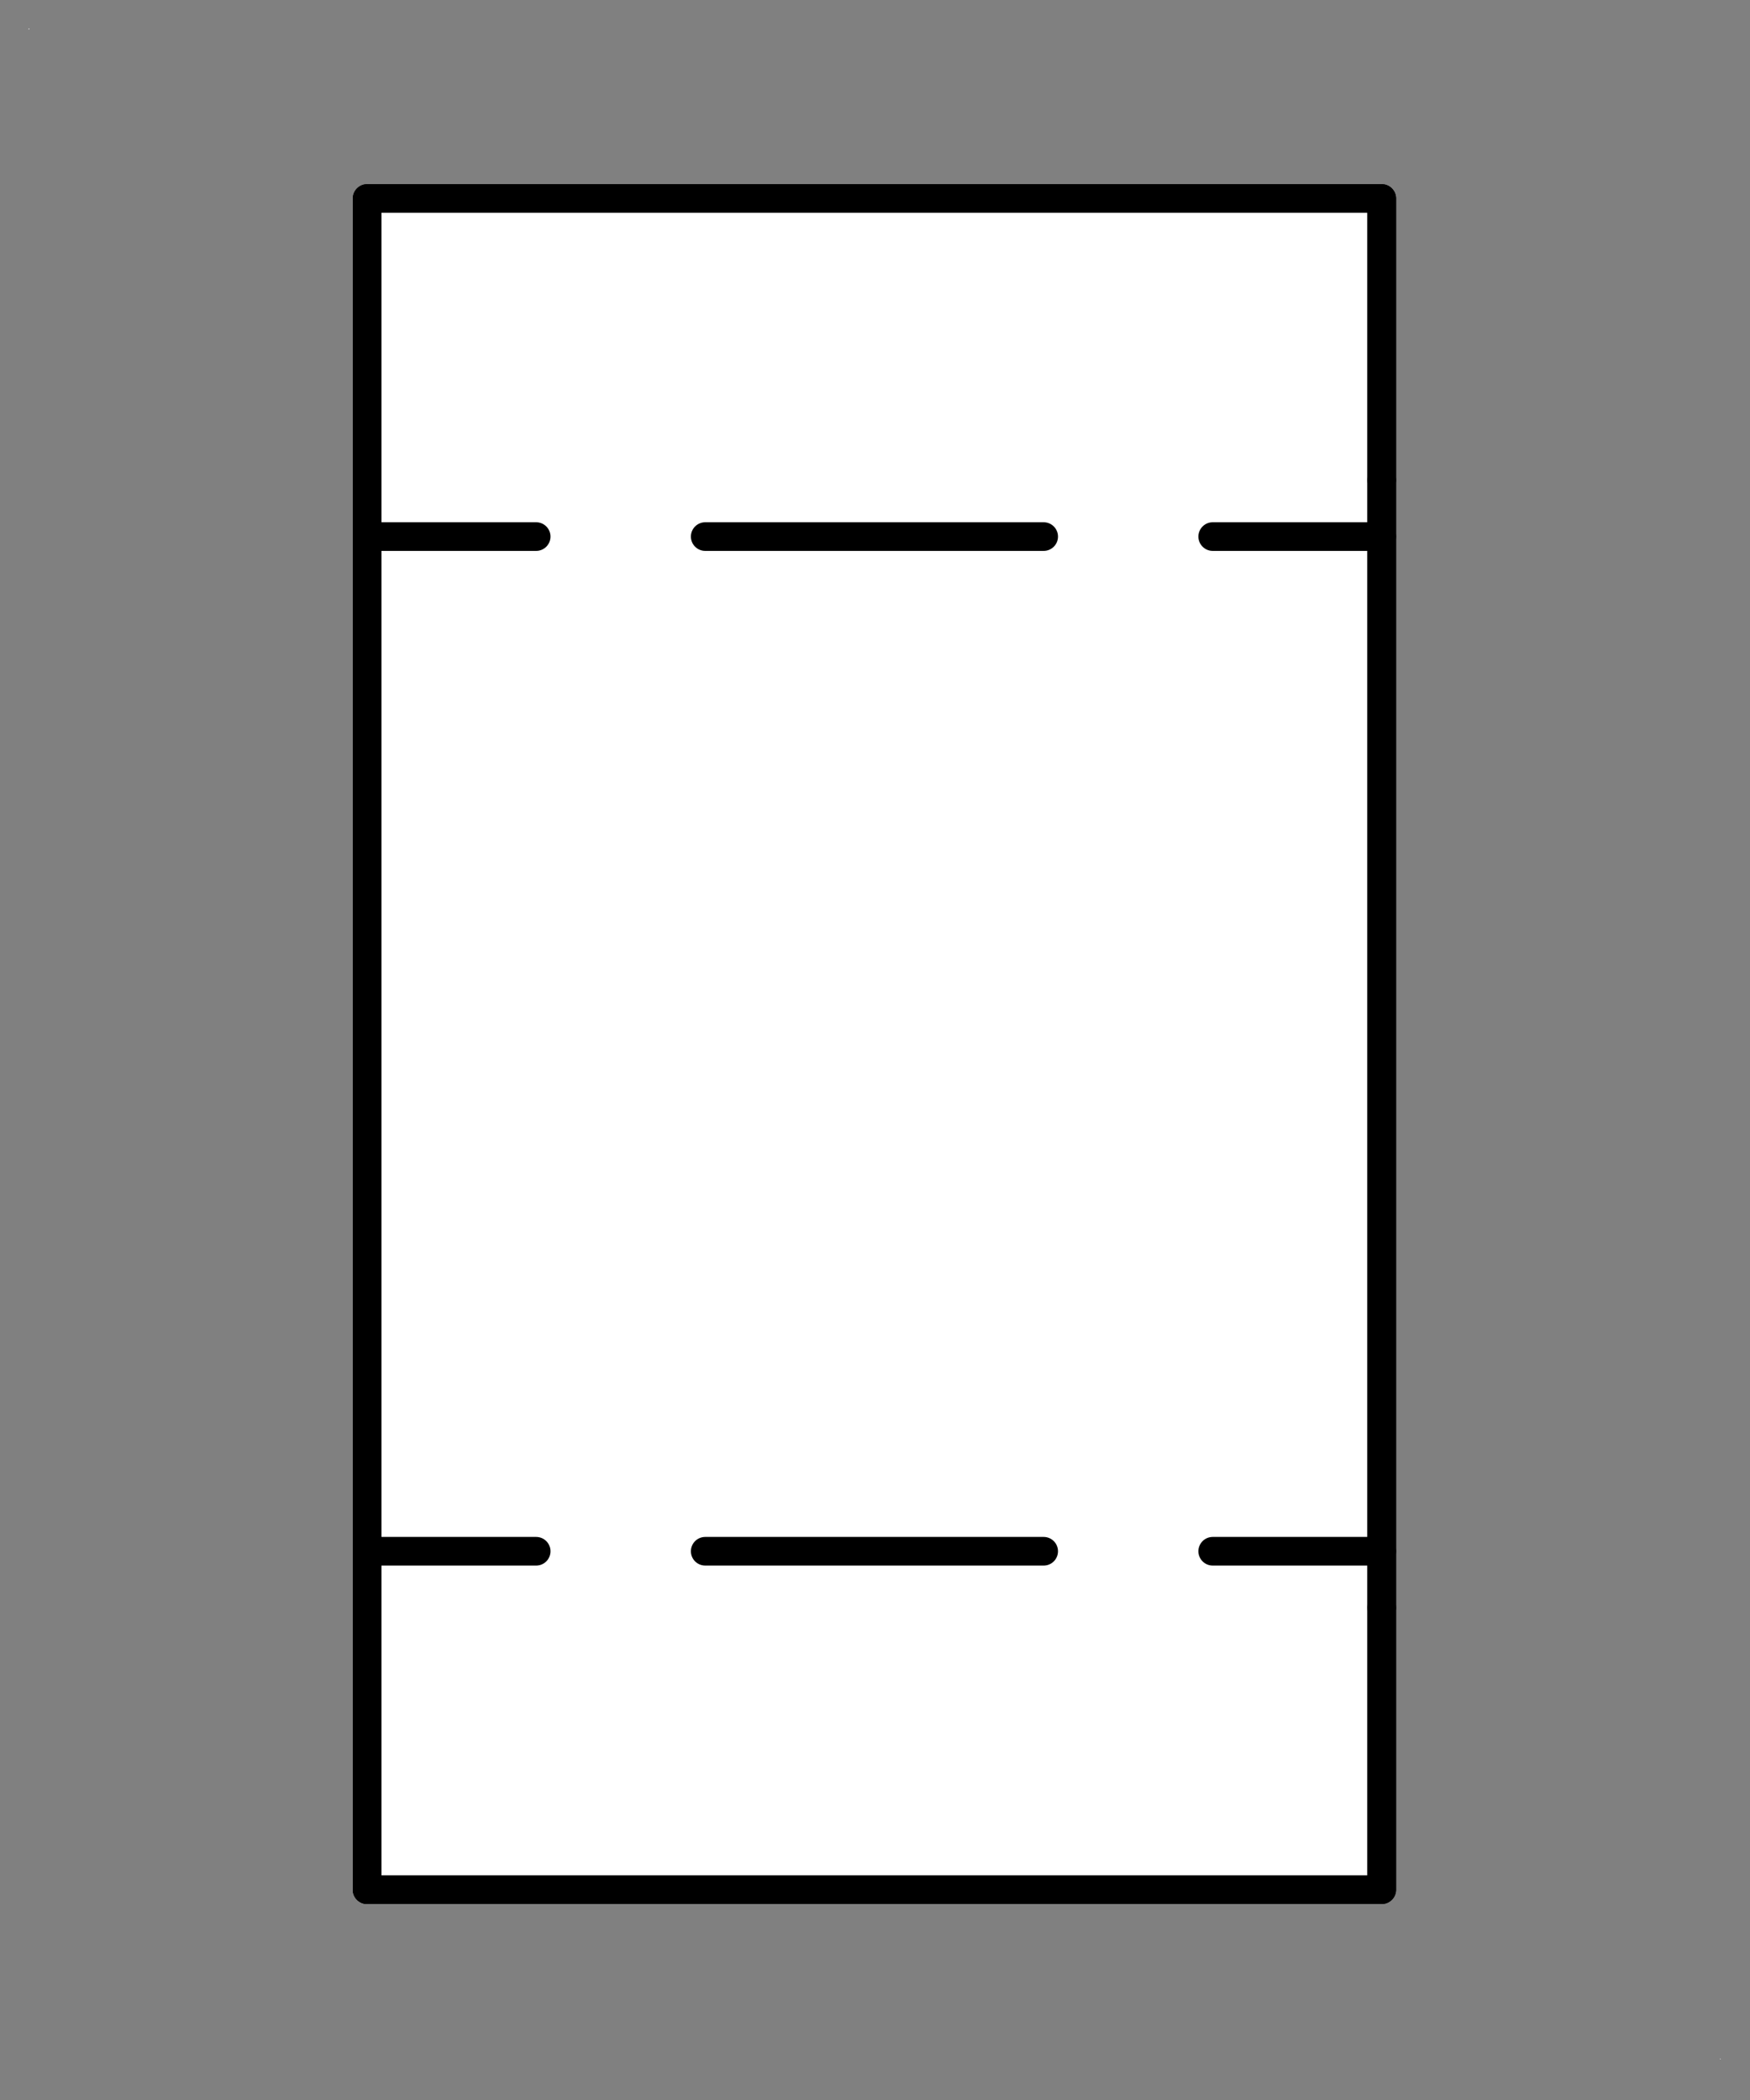 <?xml version="1.0" encoding="UTF-8"?>
<svg xmlns="http://www.w3.org/2000/svg" xmlns:xlink="http://www.w3.org/1999/xlink" width="55pt" height="66pt" viewBox="0 0 55 66" version="1.1">
<rect x="0" y="0" width="55" height="66" fill="#808080" stroke="none"/>
<g id="surface1">
<path style=" stroke:none;fill-rule:evenodd;fill:rgb(100%,100%,100%);fill-opacity:1;" d="M 0.898 0.898 L 0.922 0.898 L 0.922 0.922 L 0.898 0.922 Z "/>
<path style=" stroke:none;fill-rule:evenodd;fill:rgb(100%,100%,100%);fill-opacity:1;" d="M 54.059 64.699 L 54.078 64.699 L 54.078 64.719 L 54.059 64.719 Z "/>
<path style=" stroke:none;fill-rule:evenodd;fill:rgb(100%,100%,100%);fill-opacity:1;" d="M 11.539 59.391 L 43.426 59.391 L 43.426 6.238 L 11.539 6.238 Z "/>
<path style="fill:none;stroke-width:0.72;stroke-linecap:round;stroke-linejoin:round;stroke:rgb(0%,0%,0%);stroke-opacity:1;stroke-miterlimit:3;" d="M -0.001 52.5 L 25.509 52.5 L 25.509 9.979 L -0.001 9.979 L -0.001 52.5 " transform="matrix(1.25,0,0,1.25,11.54,-6.235)"/>
<path style="fill:none;stroke-width:0.72;stroke-linecap:round;stroke-linejoin:round;stroke:rgb(0%,0%,0%);stroke-opacity:1;stroke-miterlimit:3;" d="M 17.009 18.479 L 8.499 18.479 " transform="matrix(1.25,0,0,1.25,11.54,-6.235)"/>
<path style="fill:none;stroke-width:0.72;stroke-linecap:round;stroke-linejoin:round;stroke:rgb(0%,0%,0%);stroke-opacity:1;stroke-miterlimit:3;" d="M 25.509 18.479 L 21.259 18.479 " transform="matrix(1.25,0,0,1.25,11.54,-6.235)"/>
<path style="fill:none;stroke-width:0.72;stroke-linecap:round;stroke-linejoin:round;stroke:rgb(0%,0%,0%);stroke-opacity:1;stroke-miterlimit:3;" d="M -0.001 17.06 L -0.001 45.41 " transform="matrix(1.25,0,0,1.25,11.54,-6.235)"/>
<path style="fill:none;stroke-width:0.72;stroke-linecap:round;stroke-linejoin:round;stroke:rgb(0%,0%,0%);stroke-opacity:1;stroke-miterlimit:3;" d="M -0.001 43.991 L 4.249 43.991 " transform="matrix(1.25,0,0,1.25,11.54,-6.235)"/>
<path style="fill:none;stroke-width:0.72;stroke-linecap:round;stroke-linejoin:round;stroke:rgb(0%,0%,0%);stroke-opacity:1;stroke-miterlimit:3;" d="M -0.001 18.479 L 4.249 18.479 " transform="matrix(1.25,0,0,1.25,11.54,-6.235)"/>
<path style="fill:none;stroke-width:0.72;stroke-linecap:round;stroke-linejoin:round;stroke:rgb(0%,0%,0%);stroke-opacity:1;stroke-miterlimit:3;" d="M 25.509 17.06 L 25.509 9.979 L -0.001 9.979 L -0.001 17.06 " transform="matrix(1.25,0,0,1.25,11.54,-6.235)"/>
<path style="fill:none;stroke-width:0.72;stroke-linecap:round;stroke-linejoin:round;stroke:rgb(0%,0%,0%);stroke-opacity:1;stroke-miterlimit:3;" d="M 17.009 43.991 L 8.499 43.991 " transform="matrix(1.25,0,0,1.25,11.54,-6.235)"/>
<path style="fill:none;stroke-width:0.72;stroke-linecap:round;stroke-linejoin:round;stroke:rgb(0%,0%,0%);stroke-opacity:1;stroke-miterlimit:3;" d="M 25.509 43.991 L 21.259 43.991 " transform="matrix(1.25,0,0,1.25,11.54,-6.235)"/>
<path style="fill:none;stroke-width:0.72;stroke-linecap:round;stroke-linejoin:round;stroke:rgb(0%,0%,0%);stroke-opacity:1;stroke-miterlimit:3;" d="M 25.509 45.41 L 25.509 17.06 " transform="matrix(1.25,0,0,1.25,11.54,-6.235)"/>
<path style="fill:none;stroke-width:0.72;stroke-linecap:round;stroke-linejoin:round;stroke:rgb(0%,0%,0%);stroke-opacity:1;stroke-miterlimit:3;" d="M -0.001 45.41 L -0.001 52.5 " transform="matrix(1.25,0,0,1.25,11.54,-6.235)"/>
<path style="fill:none;stroke-width:0.72;stroke-linecap:round;stroke-linejoin:round;stroke:rgb(0%,0%,0%);stroke-opacity:1;stroke-miterlimit:3;" d="M -0.001 52.5 L 25.509 52.5 L 25.509 45.41 " transform="matrix(1.25,0,0,1.25,11.54,-6.235)"/>
</g>
</svg>
